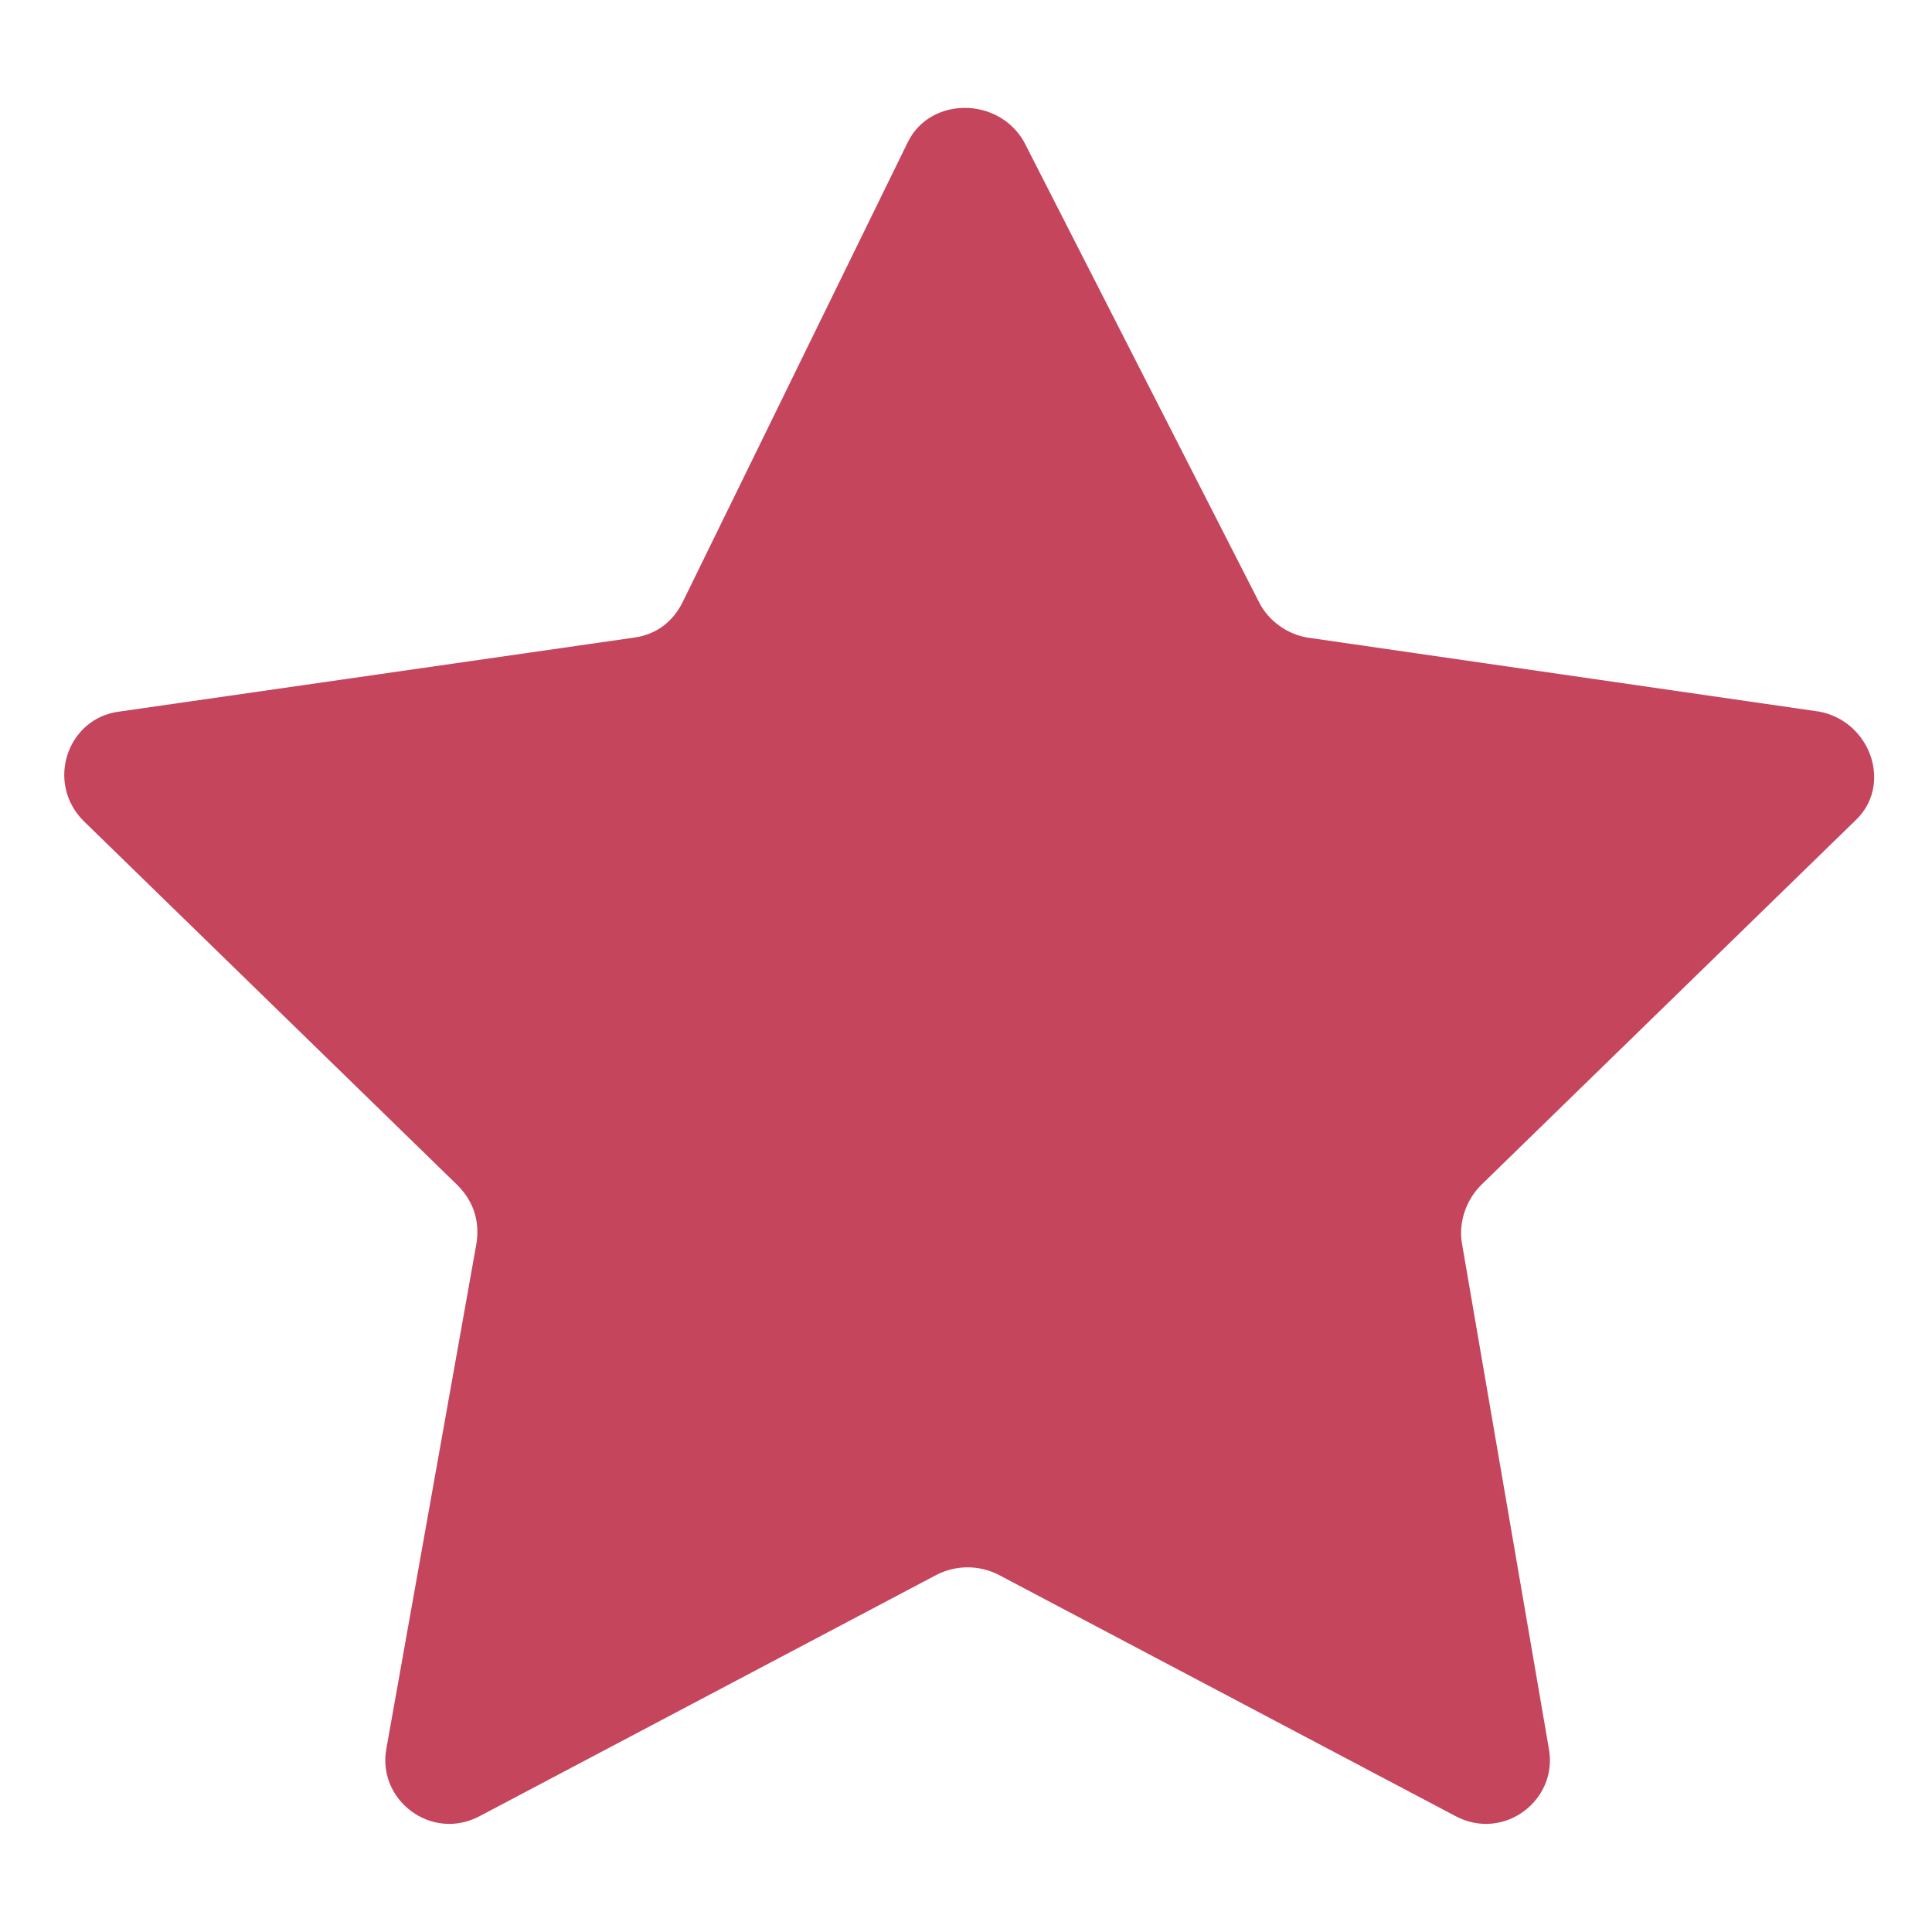 <?xml version="1.0" standalone="no"?><!DOCTYPE svg PUBLIC "-//W3C//DTD SVG 1.1//EN" "http://www.w3.org/Graphics/SVG/1.1/DTD/svg11.dtd"><svg t="1681898330848" class="icon" viewBox="0 0 1024 1024" version="1.1" xmlns="http://www.w3.org/2000/svg" p-id="92558" xmlns:xlink="http://www.w3.org/1999/xlink" width="200" height="200"><path d="M481.28 75.093l-119.467 244.053c-5.12 10.24-13.653 17.067-25.6 18.773l-273.067 39.253c-27.307 3.413-39.253 37.547-18.773 58.027l197.973 192.853c8.533 8.533 11.947 18.773 10.24 30.72L204.8 926.72c-5.12 27.307 23.893 49.493 49.493 35.84l242.347-128c10.24-5.12 22.187-5.12 32.427 0l242.347 128c25.6 13.653 54.613-8.533 49.493-35.84l-46.08-267.947c-1.707-10.24 1.707-22.187 10.24-30.72l197.973-192.853c20.48-18.773 8.533-52.907-18.773-58.027l-271.36-39.253c-10.24-1.707-20.48-8.533-25.6-18.773L542.72 75.093C529.067 51.2 493.227 51.2 481.28 75.093z" fill="#C5455D" p-id="92559"></path></svg>